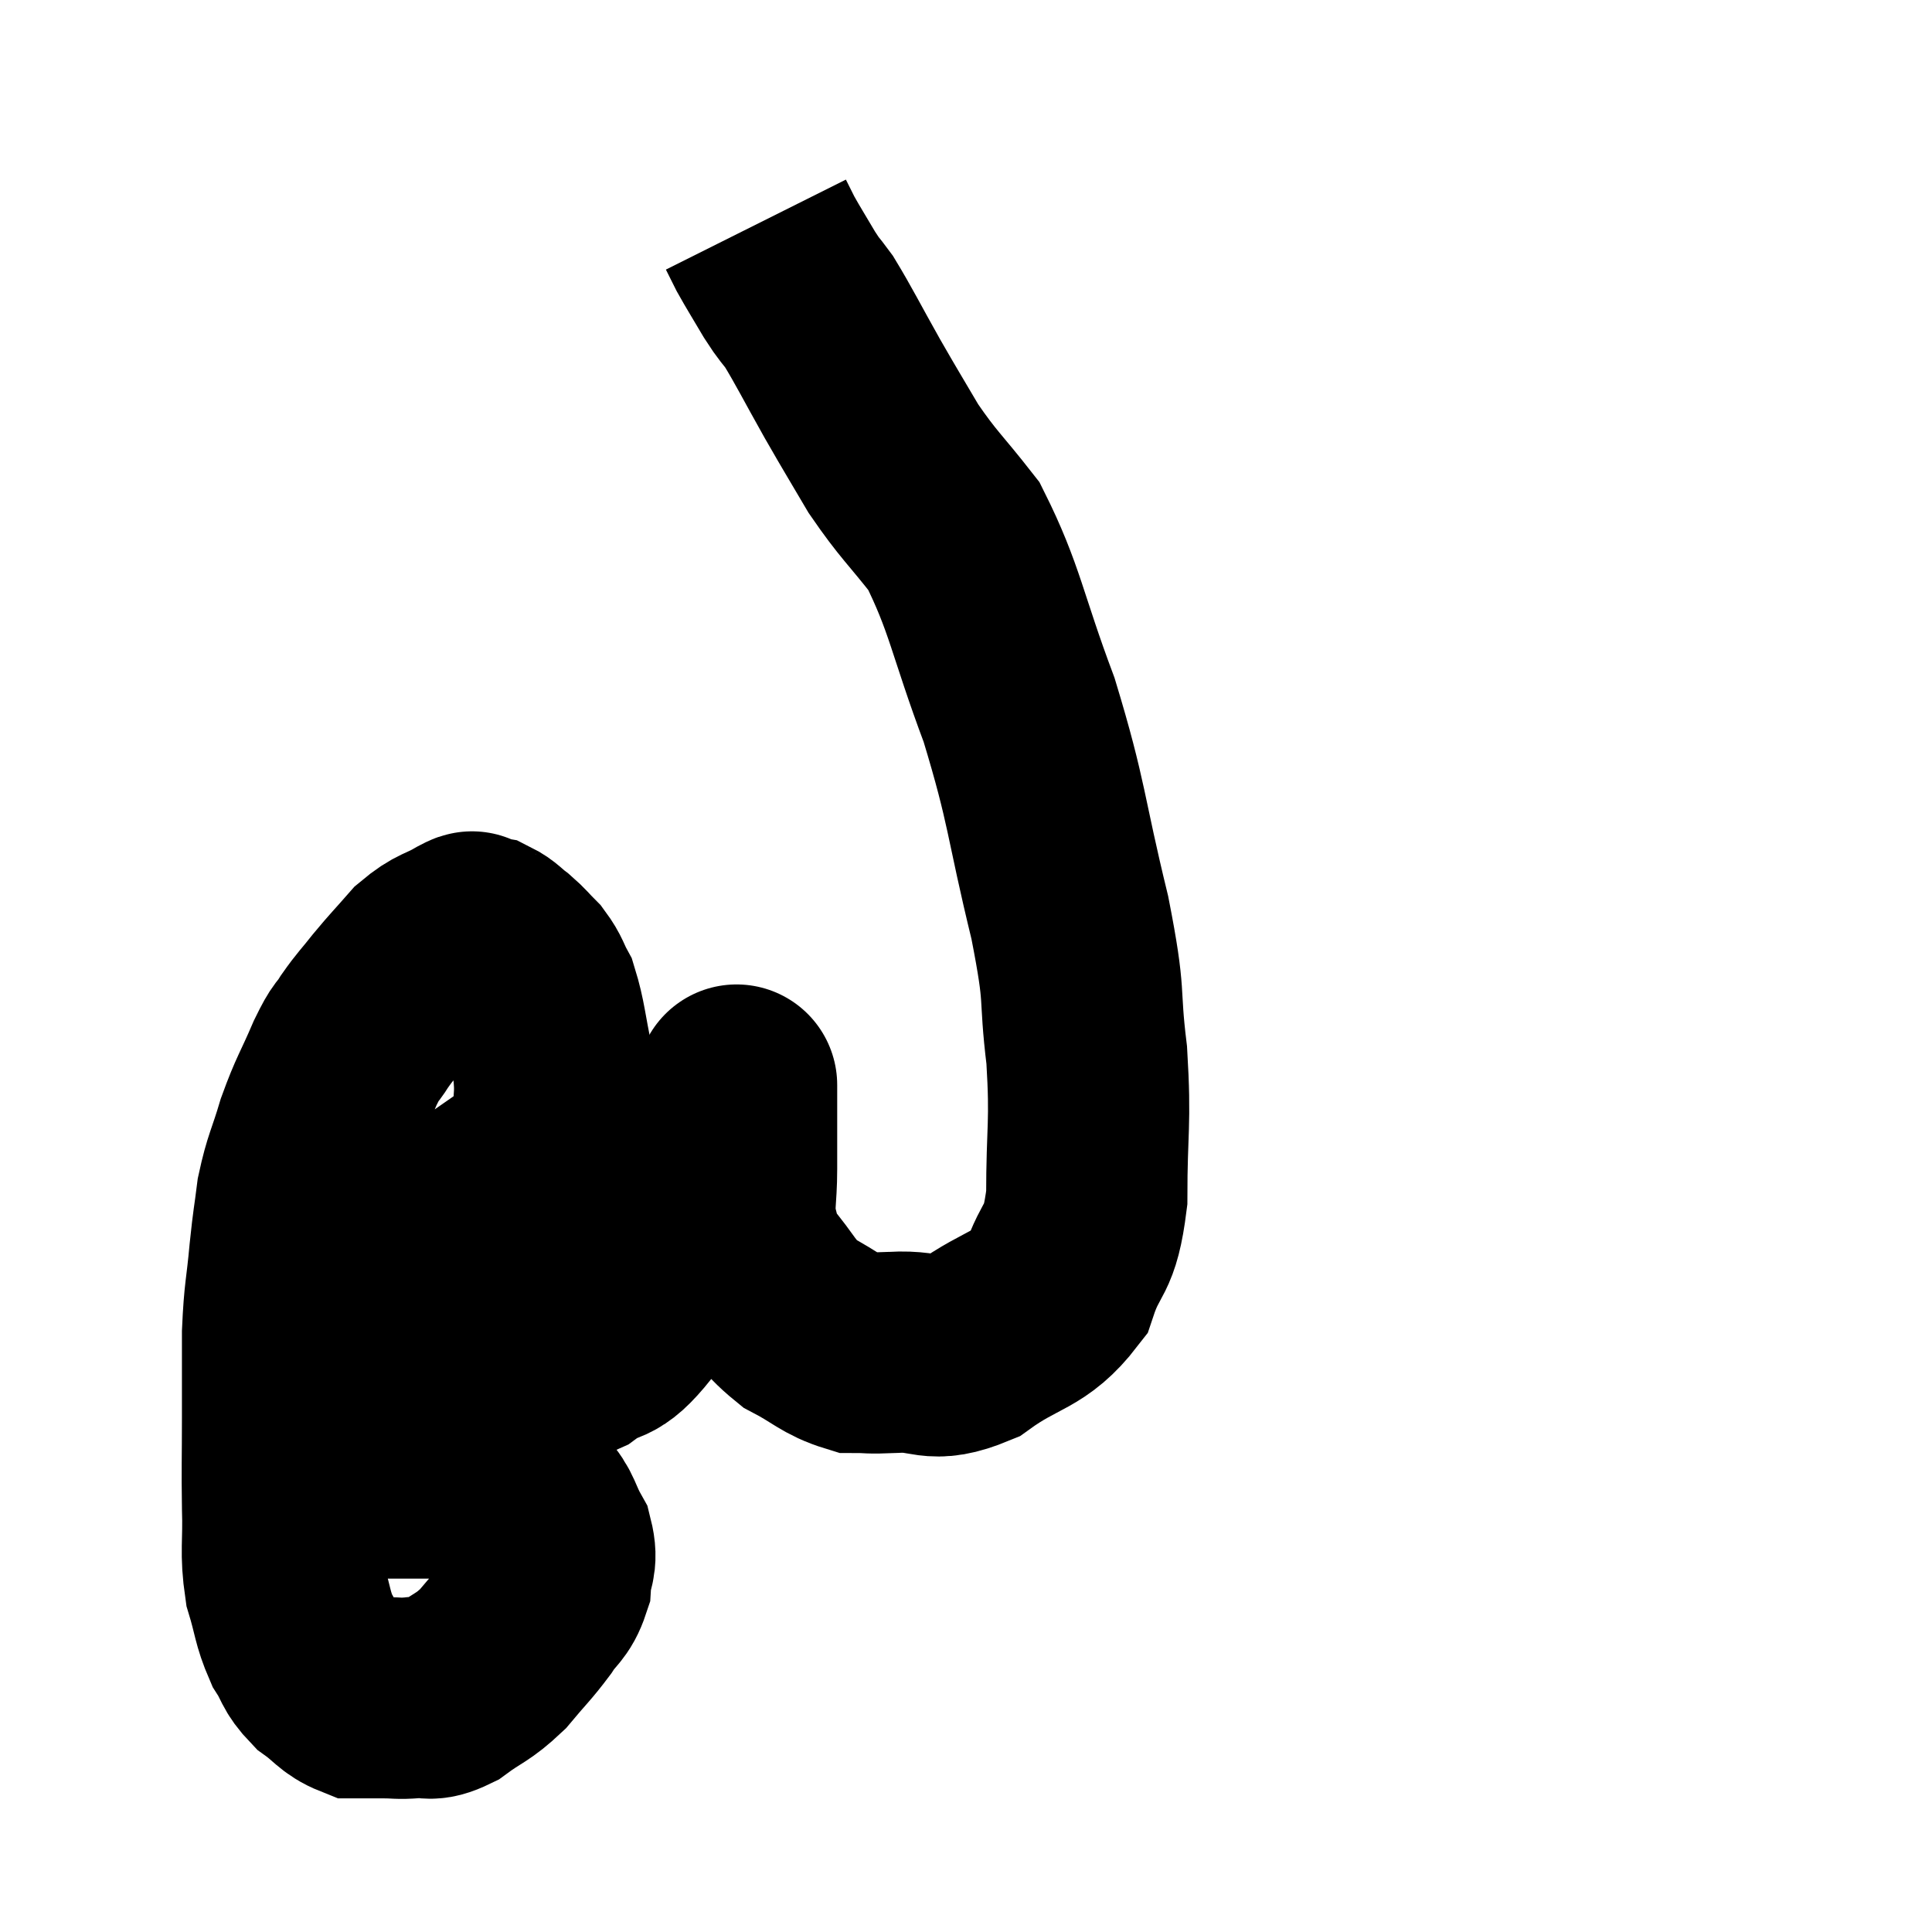 <svg width="48" height="48" viewBox="0 0 48 48" xmlns="http://www.w3.org/2000/svg"><path d="M 7.32 29.88 C 7.71 29.97, 7.68 29.97, 8.1 30.06 C 8.55 30.15, 8.43 30.195, 9 30.24 C 9.69 30.24, 9.69 30.315, 10.38 30.24 C 11.07 30.09, 11.07 30.255, 11.76 29.94 C 12.45 29.46, 12.75 29.25, 13.14 28.98 C 13.23 28.92, 13.17 29.1, 13.32 28.86 C 13.53 28.44, 13.635 28.62, 13.74 28.02 C 13.74 27.24, 13.83 27.27, 13.74 26.46 C 13.56 25.62, 13.56 25.365, 13.38 24.78 C 13.2 24.45, 13.23 24.405, 13.02 24.12 C 12.78 23.88, 12.78 23.85, 12.54 23.64 C 12.3 23.46, 12.27 23.385, 12.06 23.28 C 11.88 23.25, 11.82 23.235, 11.7 23.22 C 11.64 23.22, 11.865 23.07, 11.58 23.22 C 11.07 23.52, 11.025 23.43, 10.56 23.82 C 10.14 24.3, 10.095 24.33, 9.72 24.78 C 9.39 25.2, 9.345 25.215, 9.06 25.62 C 8.82 26.01, 8.88 25.785, 8.58 26.4 C 8.22 27.24, 8.16 27.255, 7.86 28.08 C 7.62 28.89, 7.545 28.935, 7.38 29.7 C 7.29 30.42, 7.29 30.285, 7.2 31.14 C 7.11 32.13, 7.065 32.1, 7.02 33.12 C 7.02 34.17, 7.02 34.14, 7.02 35.22 C 7.02 36.33, 7.005 36.405, 7.02 37.44 C 7.05 38.4, 6.96 38.535, 7.08 39.36 C 7.29 40.05, 7.26 40.185, 7.5 40.74 C 7.77 41.16, 7.695 41.22, 8.04 41.58 C 8.46 41.88, 8.505 42.03, 8.88 42.18 C 9.21 42.18, 9.195 42.18, 9.54 42.18 C 9.9 42.18, 9.87 42.21, 10.26 42.18 C 10.68 42.12, 10.605 42.3, 11.1 42.06 C 11.67 41.64, 11.73 41.7, 12.24 41.22 C 12.69 40.68, 12.78 40.62, 13.14 40.14 C 13.41 39.72, 13.53 39.75, 13.68 39.3 C 13.71 38.82, 13.86 38.82, 13.74 38.34 C 13.47 37.86, 13.5 37.695, 13.2 37.38 C 12.87 37.23, 12.825 37.2, 12.54 37.08 C 12.3 36.99, 12.375 36.99, 12.06 36.9 C 11.67 36.81, 11.625 36.765, 11.28 36.72 C 10.98 36.72, 11.085 36.72, 10.68 36.72 C 10.17 36.72, 10.185 36.72, 9.66 36.72 C 9.12 36.72, 9.09 36.675, 8.58 36.72 C 8.1 36.81, 7.86 36.855, 7.62 36.9 C 7.62 36.9, 7.62 36.9, 7.62 36.9 C 7.62 36.9, 7.62 36.9, 7.62 36.9 C 7.62 36.9, 7.62 36.9, 7.62 36.9 C 7.62 36.9, 7.74 36.9, 7.62 36.9 L 7.14 36.9" fill="none" stroke="black" stroke-width="5"></path><path d="M 7.74 33.54 C 8.04 33.57, 7.875 33.54, 8.34 33.6 C 8.97 33.69, 8.97 33.705, 9.6 33.78 C 10.23 33.84, 9.99 33.87, 10.86 33.9 C 11.97 33.9, 12.21 33.945, 13.08 33.9 C 13.71 33.81, 13.68 34.02, 14.34 33.72 C 15.03 33.21, 14.985 33.615, 15.72 32.7 C 16.5 31.38, 16.635 31.335, 17.28 30.06 C 17.79 28.83, 18.045 28.335, 18.3 27.6 C 18.3 27.36, 18.3 27.24, 18.3 27.12 C 18.3 27.12, 18.3 27.105, 18.3 27.12 C 18.3 27.15, 18.3 26.7, 18.3 27.18 C 18.3 28.11, 18.3 28.2, 18.3 29.04 C 18.3 29.79, 18.21 29.925, 18.3 30.54 C 18.48 31.02, 18.27 30.915, 18.66 31.5 C 19.26 32.19, 19.215 32.355, 19.86 32.88 C 20.55 33.24, 20.655 33.42, 21.24 33.6 C 21.72 33.6, 21.48 33.63, 22.2 33.6 C 23.16 33.54, 23.1 33.9, 24.12 33.48 C 25.2 32.7, 25.56 32.85, 26.28 31.92 C 26.64 30.84, 26.82 31.185, 27 29.76 C 27 27.99, 27.105 27.96, 27 26.22 C 26.79 24.51, 27 24.945, 26.58 22.8 C 25.95 20.22, 26.04 20.01, 25.32 17.64 C 24.51 15.48, 24.48 14.88, 23.7 13.32 C 22.95 12.36, 22.83 12.315, 22.2 11.4 C 21.69 10.53, 21.705 10.575, 21.18 9.66 C 20.64 8.7, 20.49 8.385, 20.1 7.74 C 19.86 7.41, 19.89 7.5, 19.62 7.08 C 19.32 6.57, 19.23 6.435, 19.02 6.06 C 18.9 5.82, 18.84 5.7, 18.78 5.58 L 18.78 5.58" fill="none" stroke="black" stroke-width="5"></path></svg>